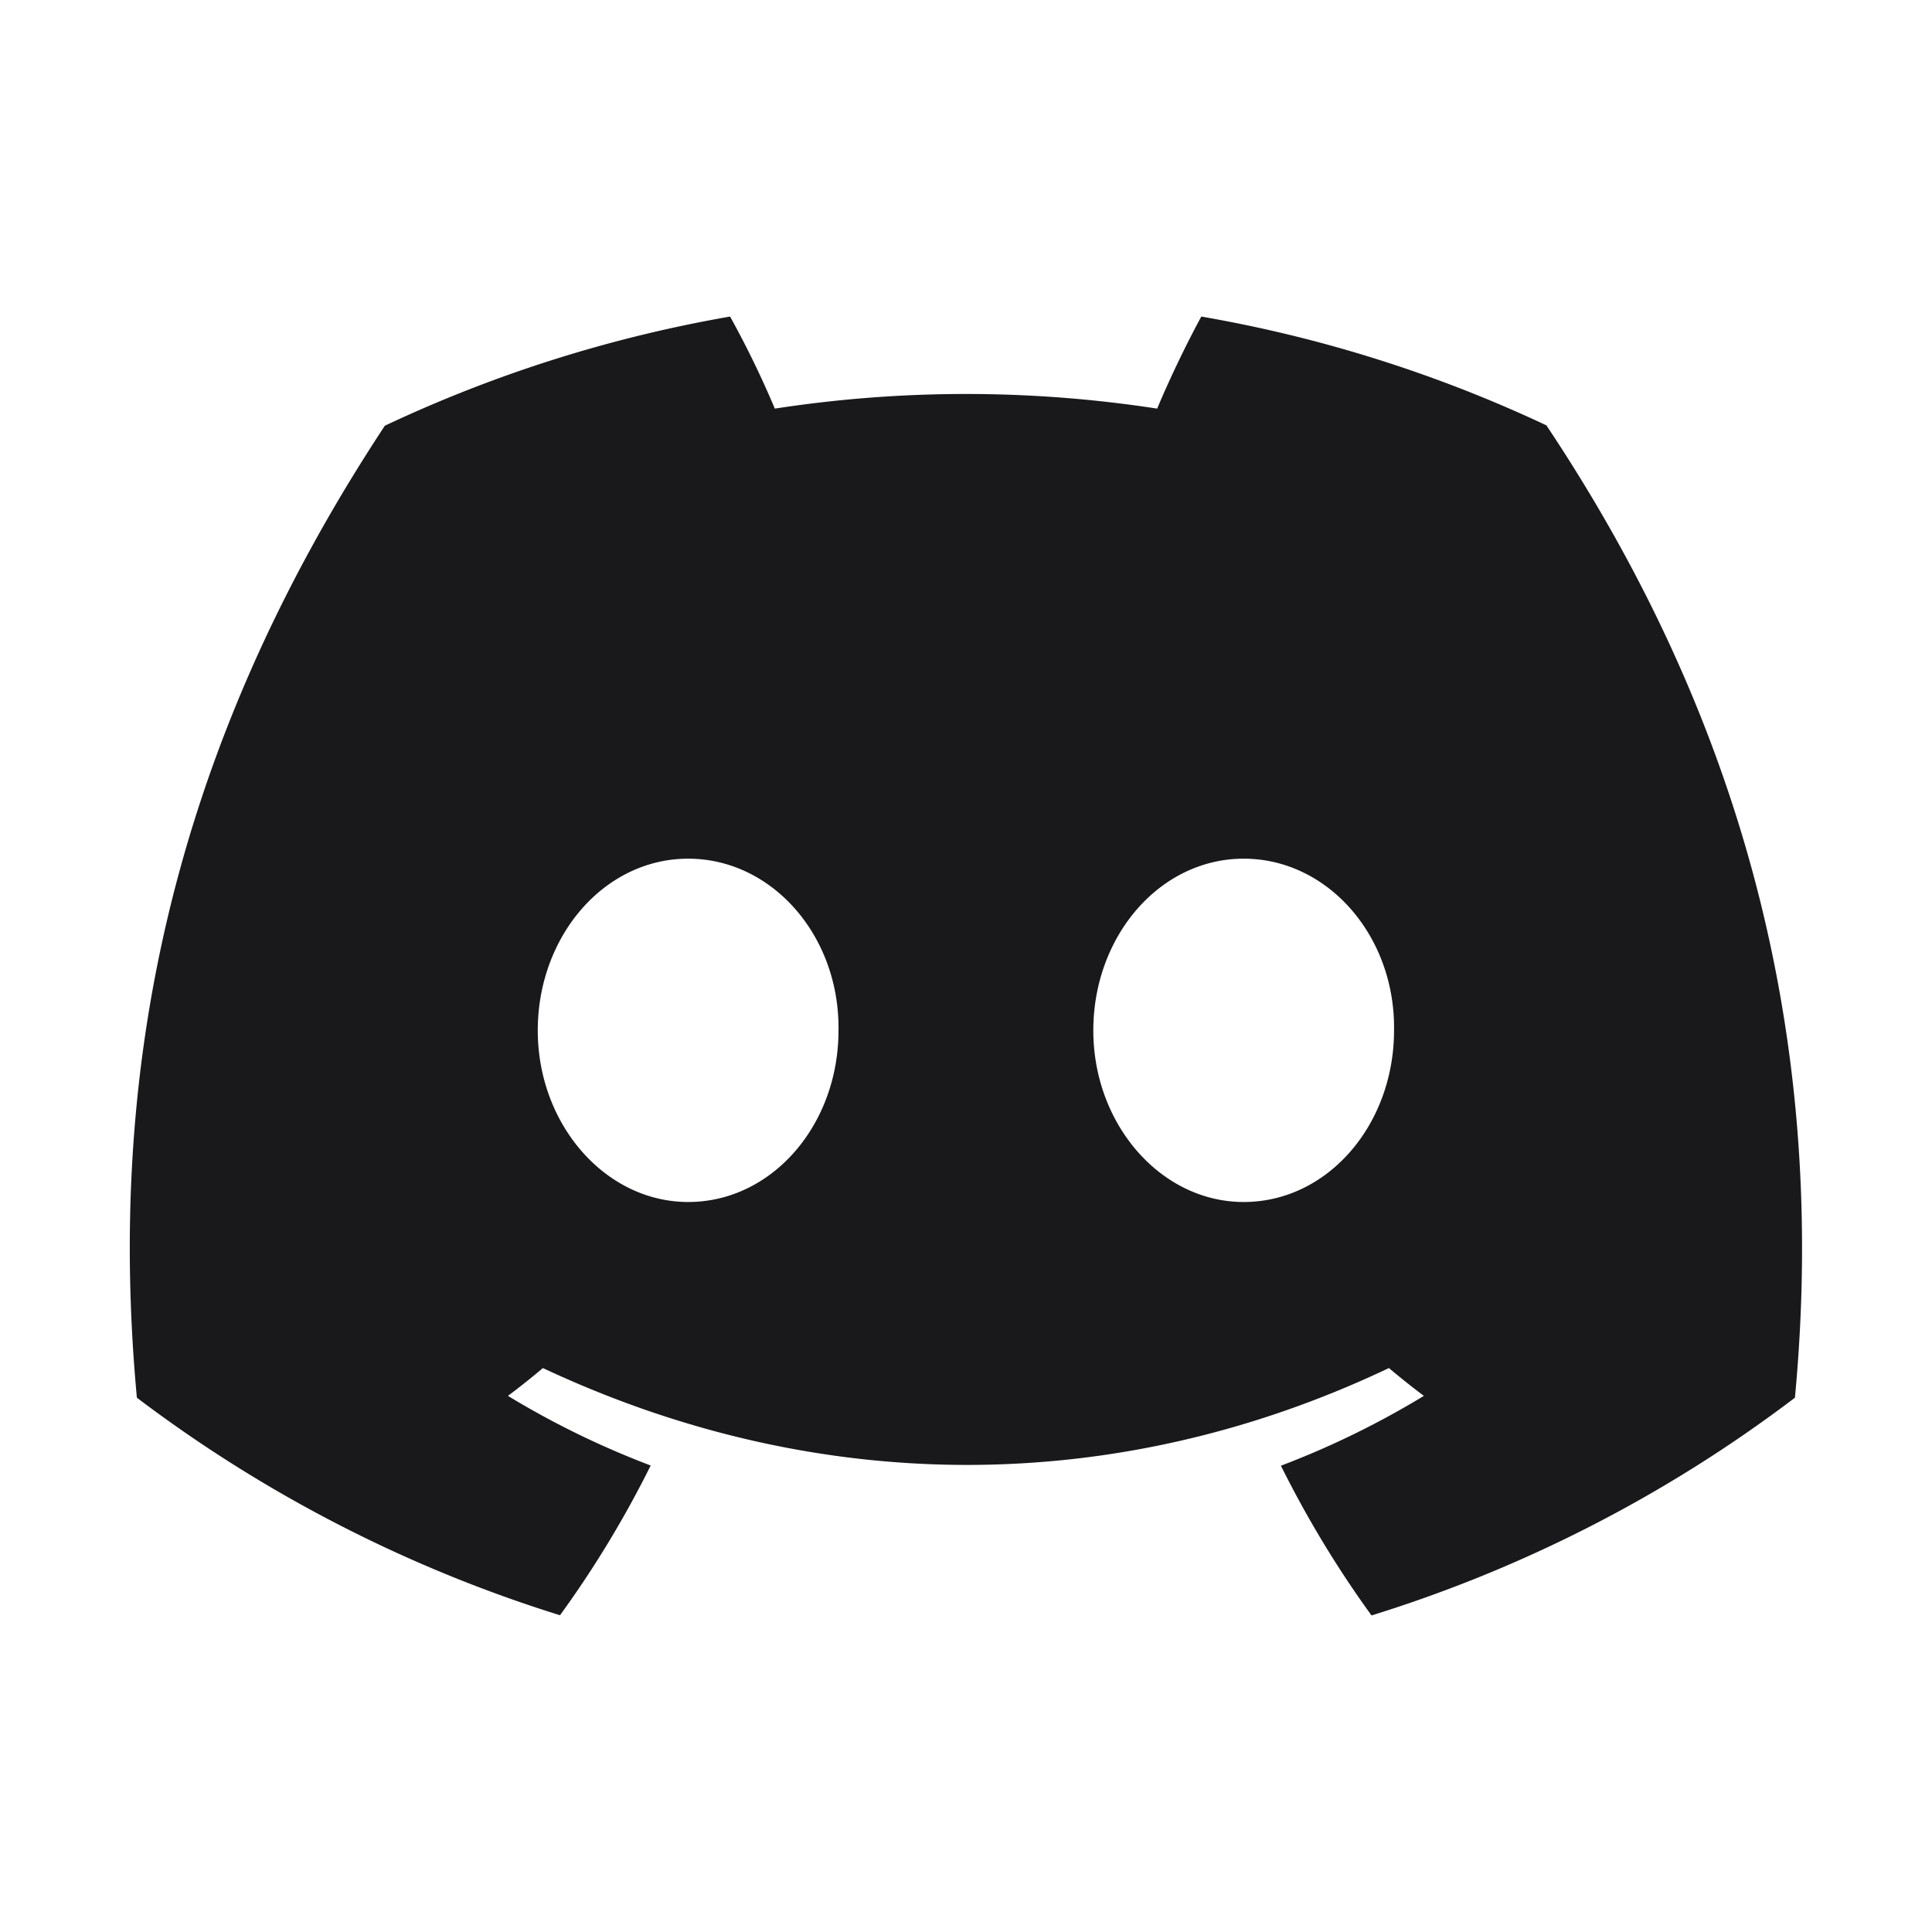 <svg xmlns="http://www.w3.org/2000/svg" width="20" height="20" fill="none"><path fill="#19191C" d="M16.008 4.403a14 14 0 0 0-3.572-1.126c-.153.28-.333.655-.457.953a13 13 0 0 0-3.958 0 10 10 0 0 0-.463-.953 14 14 0 0 0-3.574 1.13c-2.26 3.426-2.873 6.768-2.567 10.062a14.3 14.3 0 0 0 4.38 2.252q.531-.73.939-1.55a9 9 0 0 1-1.478-.721q.186-.139.362-.288c2.849 1.337 5.944 1.337 8.758 0q.178.15.362.288a9 9 0 0 1-1.48.723q.407.818.938 1.55a14.2 14.2 0 0 0 4.383-2.254c.36-3.819-.614-7.13-2.573-10.066m-8.884 8.04c-.855 0-1.557-.8-1.557-1.776 0-.975.687-1.778 1.557-1.778s1.57.801 1.556 1.778c.001.975-.686 1.776-1.556 1.776m5.75 0c-.854 0-1.556-.8-1.556-1.776 0-.975.687-1.778 1.557-1.778s1.571.801 1.556 1.778c0 .975-.686 1.776-1.556 1.776"/></svg>